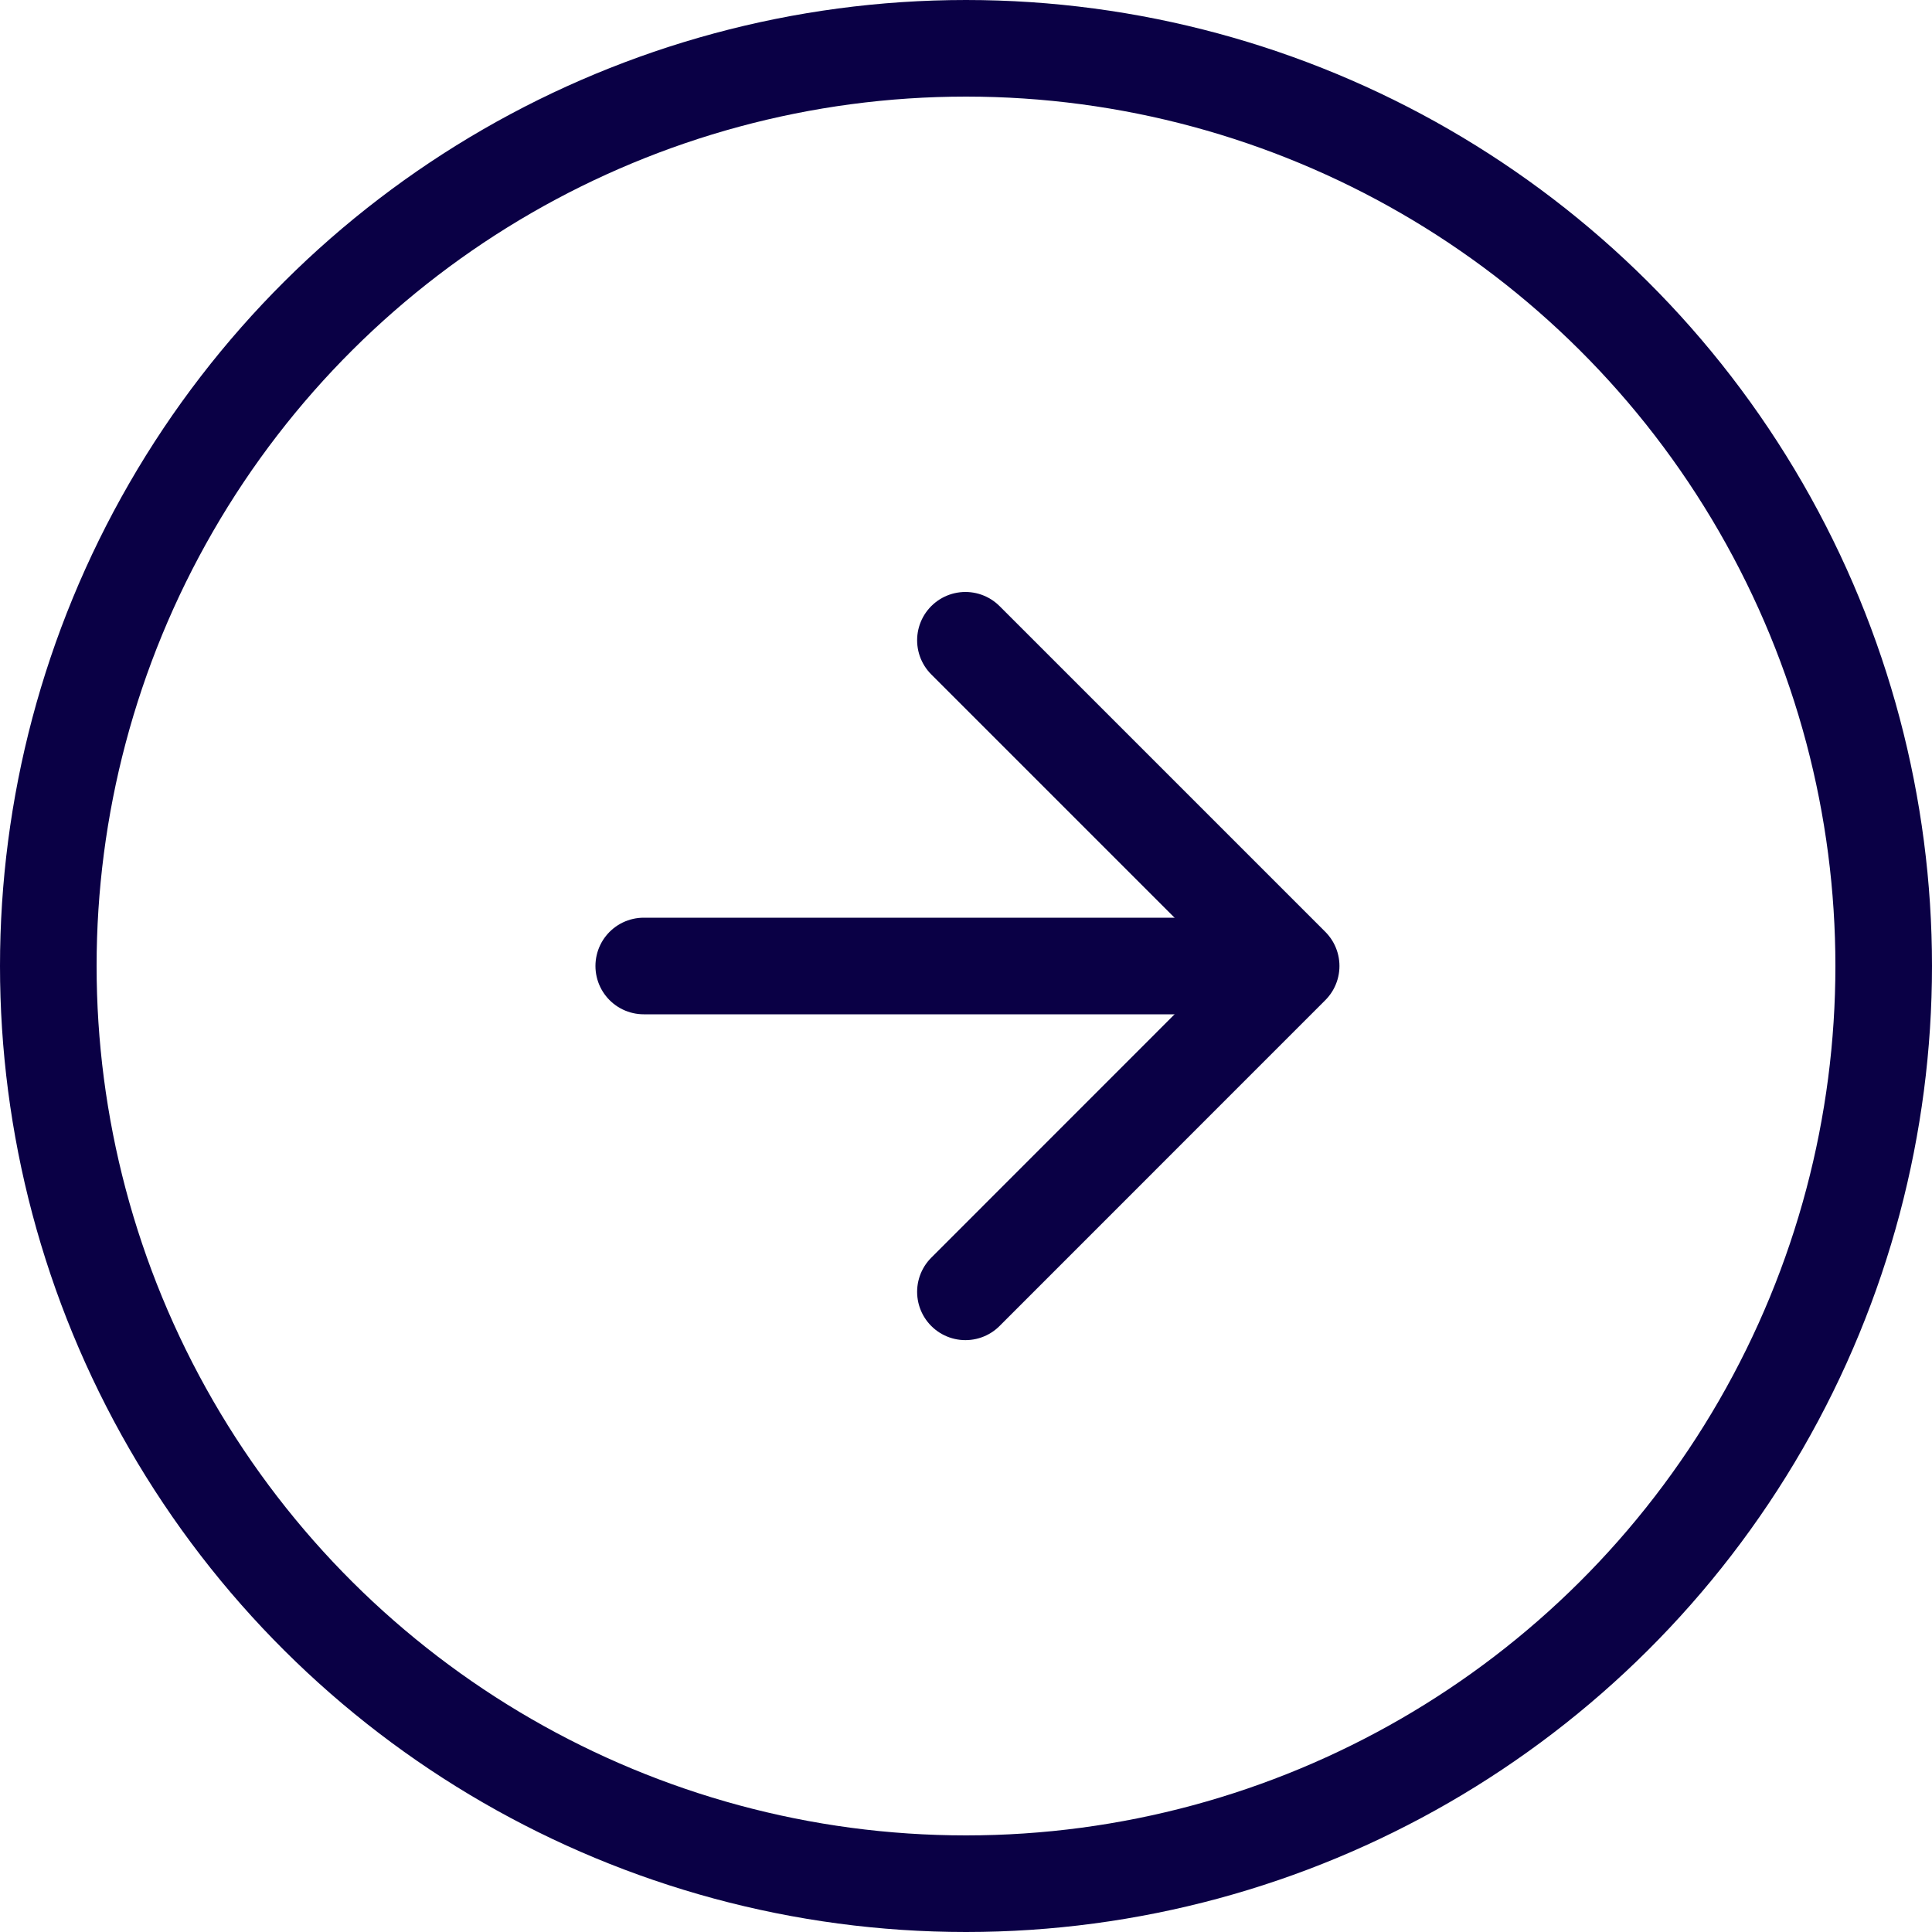 <svg width="20" height="20" viewBox="0 0 20 20" fill="none" xmlns="http://www.w3.org/2000/svg">
<circle cx="10" cy="10" r="9.5" transform="rotate(-90 10 10)" stroke="#0A0045"/>
<path d="M9.994 6.628L13.366 10L9.994 13.373" stroke="#0A0045" stroke-miterlimit="10" stroke-linecap="round" stroke-linejoin="round"/>
<path d="M6.664 10L12.776 10" stroke="#0A0045" stroke-miterlimit="10" stroke-linecap="round" stroke-linejoin="round"/>
</svg>
